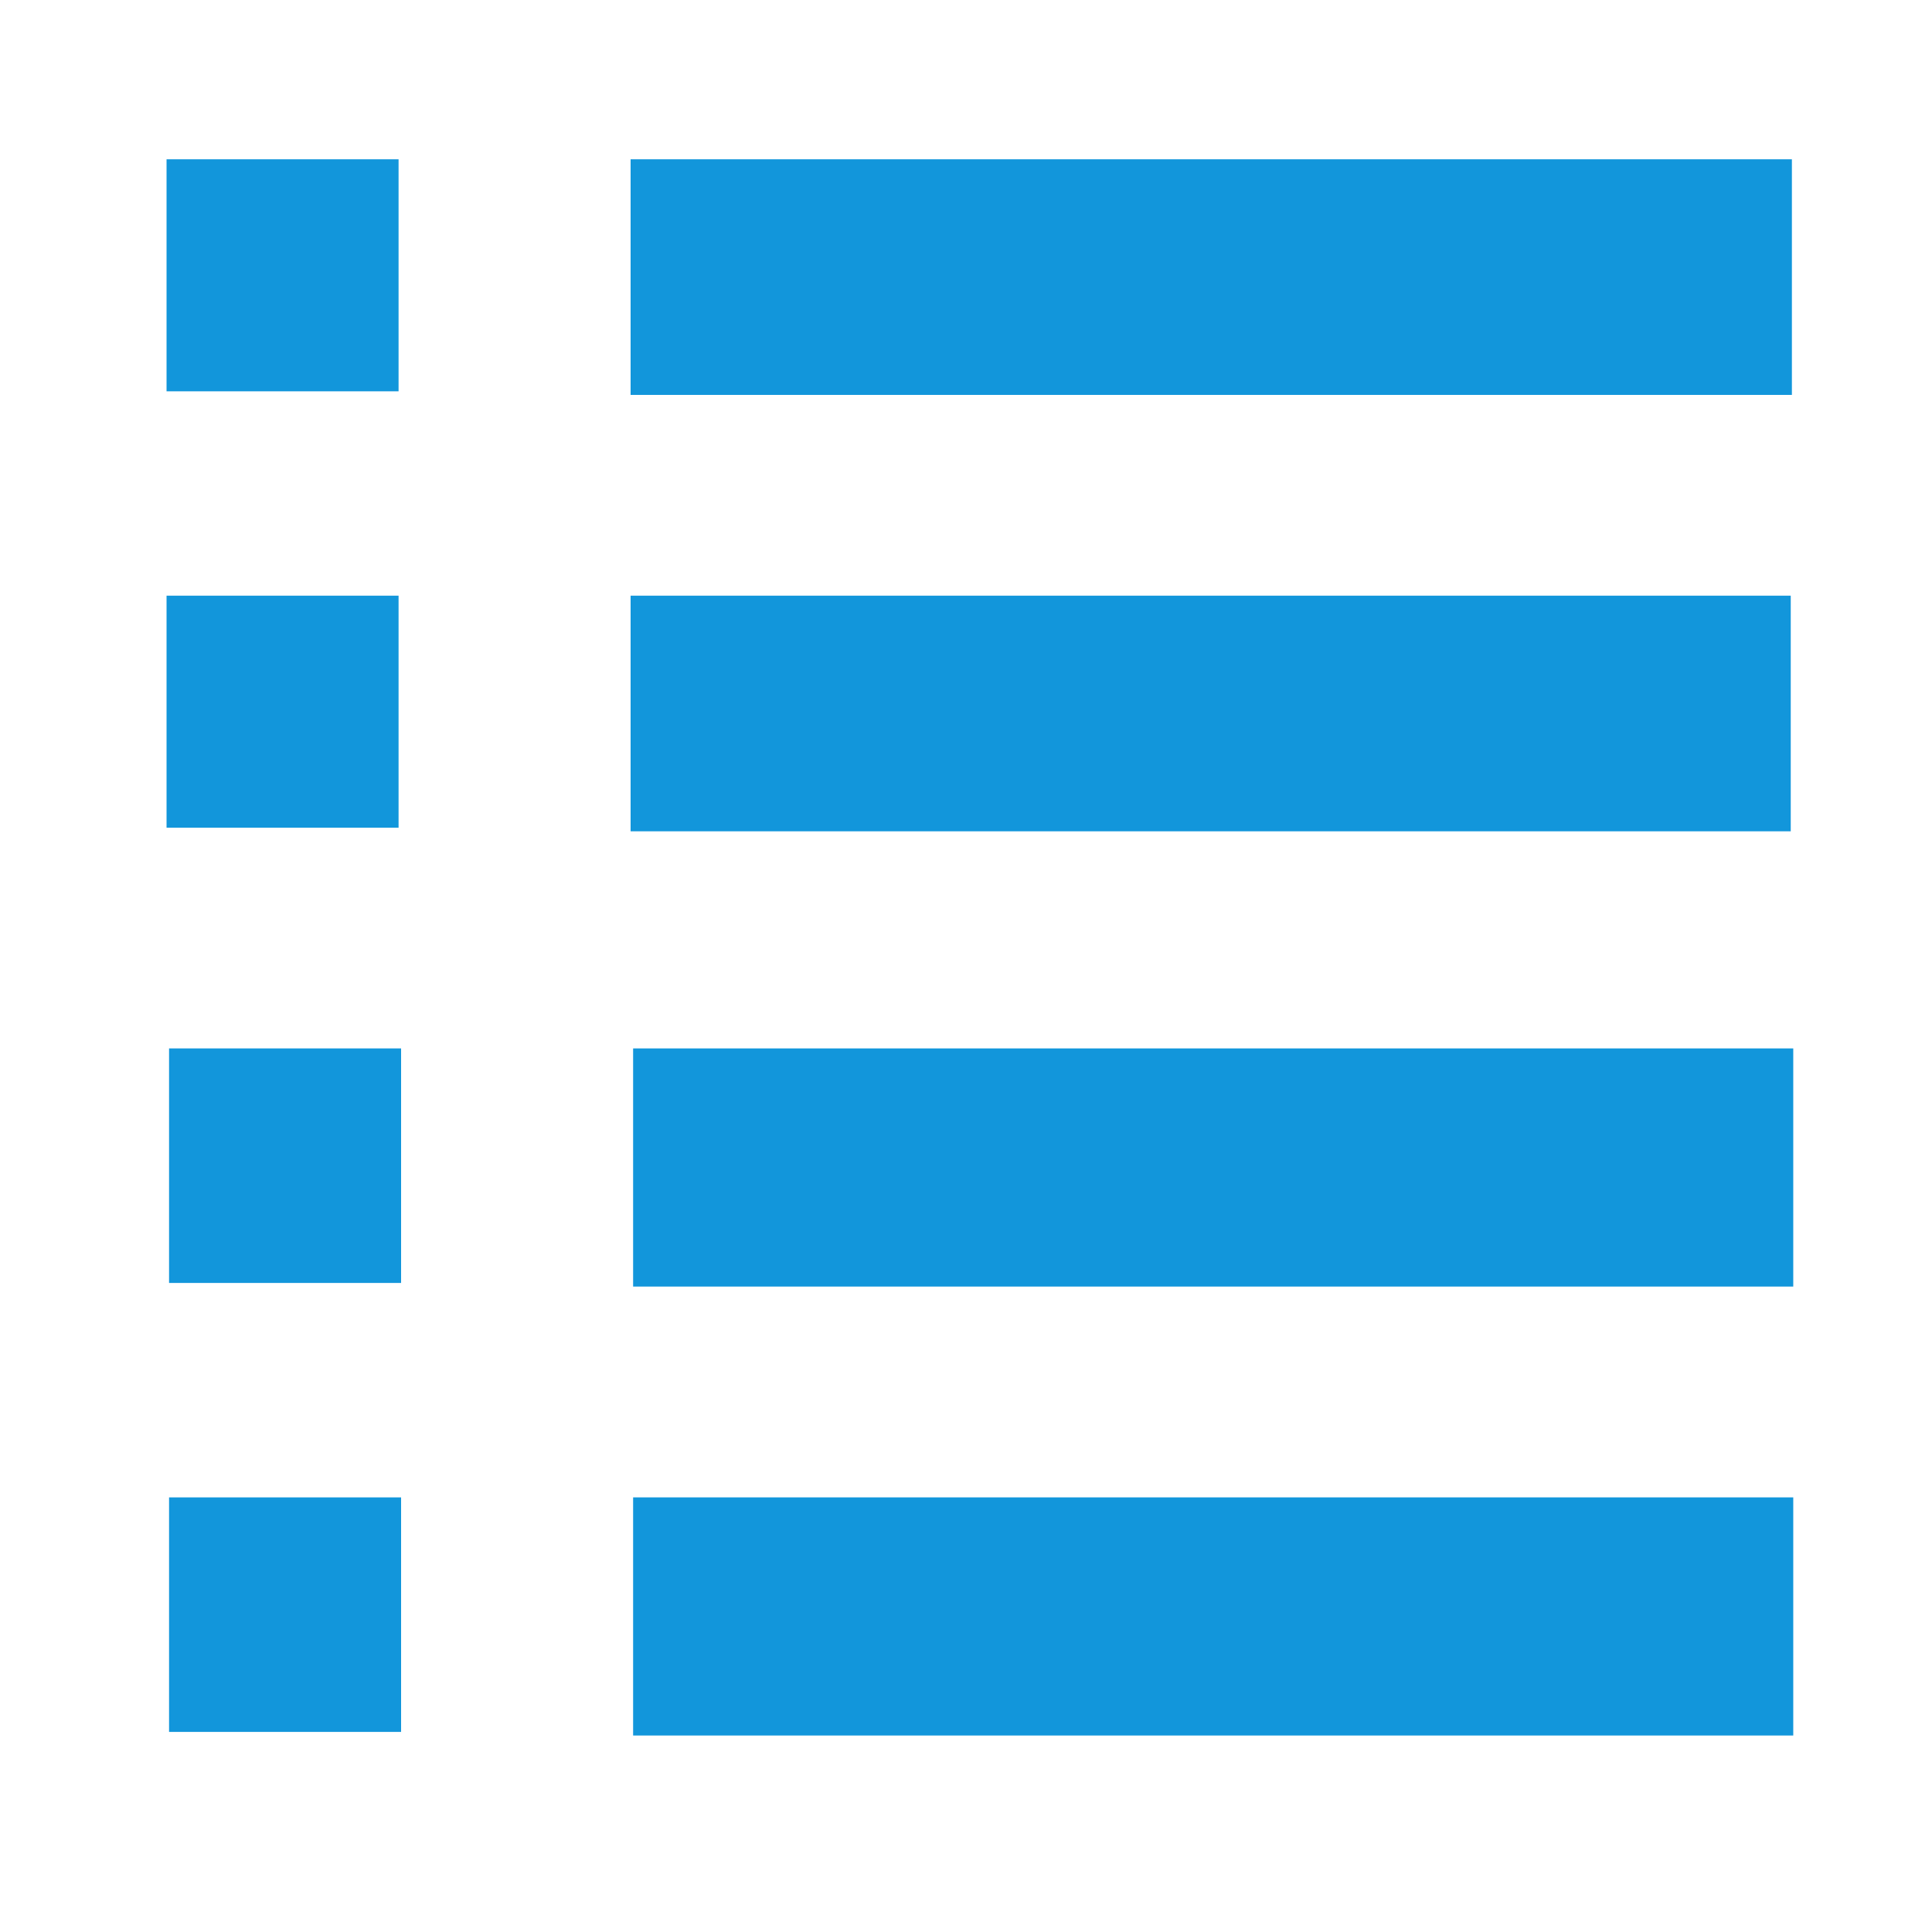 <?xml version="1.0" standalone="no"?><!DOCTYPE svg PUBLIC "-//W3C//DTD SVG 1.1//EN" "http://www.w3.org/Graphics/SVG/1.1/DTD/svg11.dtd"><svg t="1594288735362" class="icon" viewBox="0 0 1024 1024" version="1.1" xmlns="http://www.w3.org/2000/svg" p-id="5017" xmlns:xlink="http://www.w3.org/1999/xlink" width="200" height="200"><defs><style type="text/css"></style></defs><path d="M89.606 557.014v122.978h122.977v-124.313h-122.977z" p-id="5018" fill="#1296db"></path><path d="M89.606 794.977v122.972h122.977v-124.303h-122.977z" p-id="5019" fill="#1296db"></path><path d="M335.566 794.977v124.878h614.896v-126.213h-614.896z" p-id="5020" fill="#1296db"></path><path d="M335.566 555.683v126.222h614.896v-126.222z" p-id="5021" fill="#1296db"></path><path d="M334.231 84.429h615.511v124.883h-615.511v-124.883z" p-id="5022" fill="#1296db"></path><path d="M88.274 84.429h122.977v122.977h-122.977v-122.977z" p-id="5023" fill="#1296db"></path><path d="M334.231 315.719h614.897v124.89h-614.897v-124.89z" p-id="5024" fill="#1296db"></path><path d="M88.274 315.719h122.977v122.977h-122.977v-122.977z" p-id="5025" fill="#1296db"></path></svg>